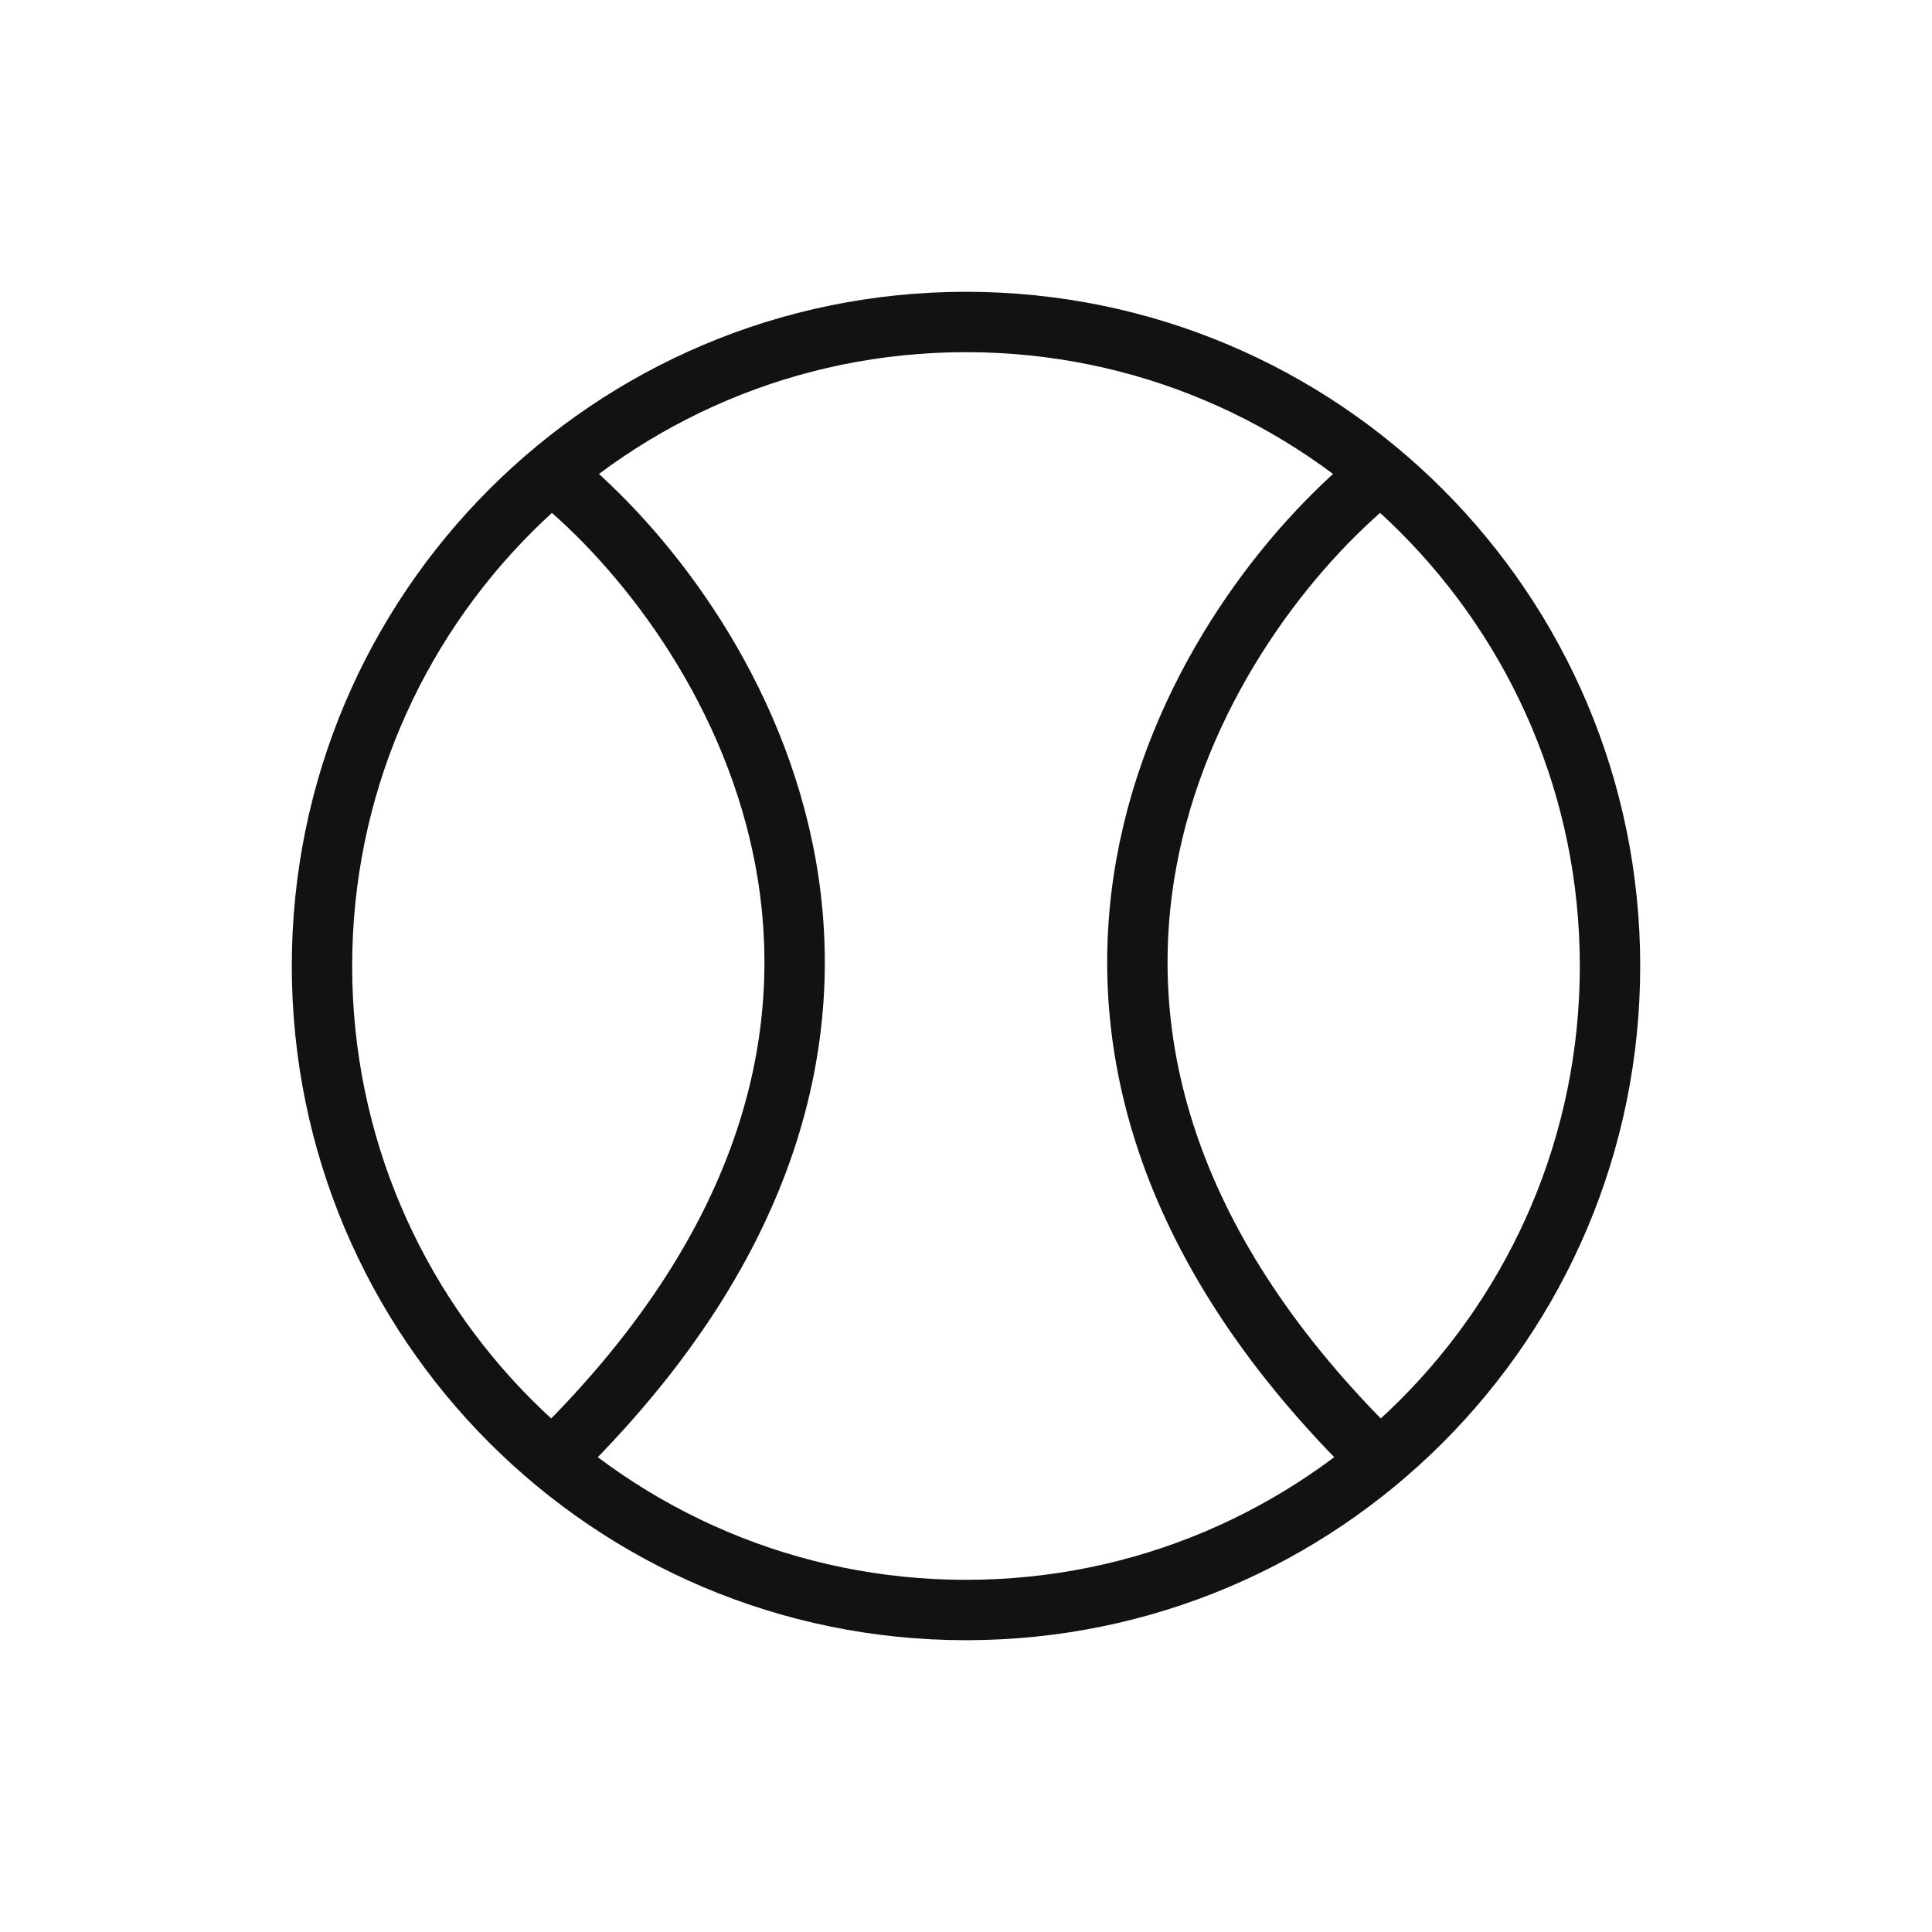 <svg width="32" height="32" viewBox="0 0 32 32" fill="none" xmlns="http://www.w3.org/2000/svg">
<path d="M22.667 8C19.778 10.445 15.733 17.067 22.667 24M9.333 8C12.222 10.445 16.267 17.067 9.333 24M26.667 16C26.667 21.891 21.891 26.667 16 26.667C10.109 26.667 5.333 21.891 5.333 16C5.333 10.109 10.109 5.333 16 5.333C21.891 5.333 26.667 10.109 26.667 16Z" stroke="#121212" stroke-linejoin="round"/>
</svg>
